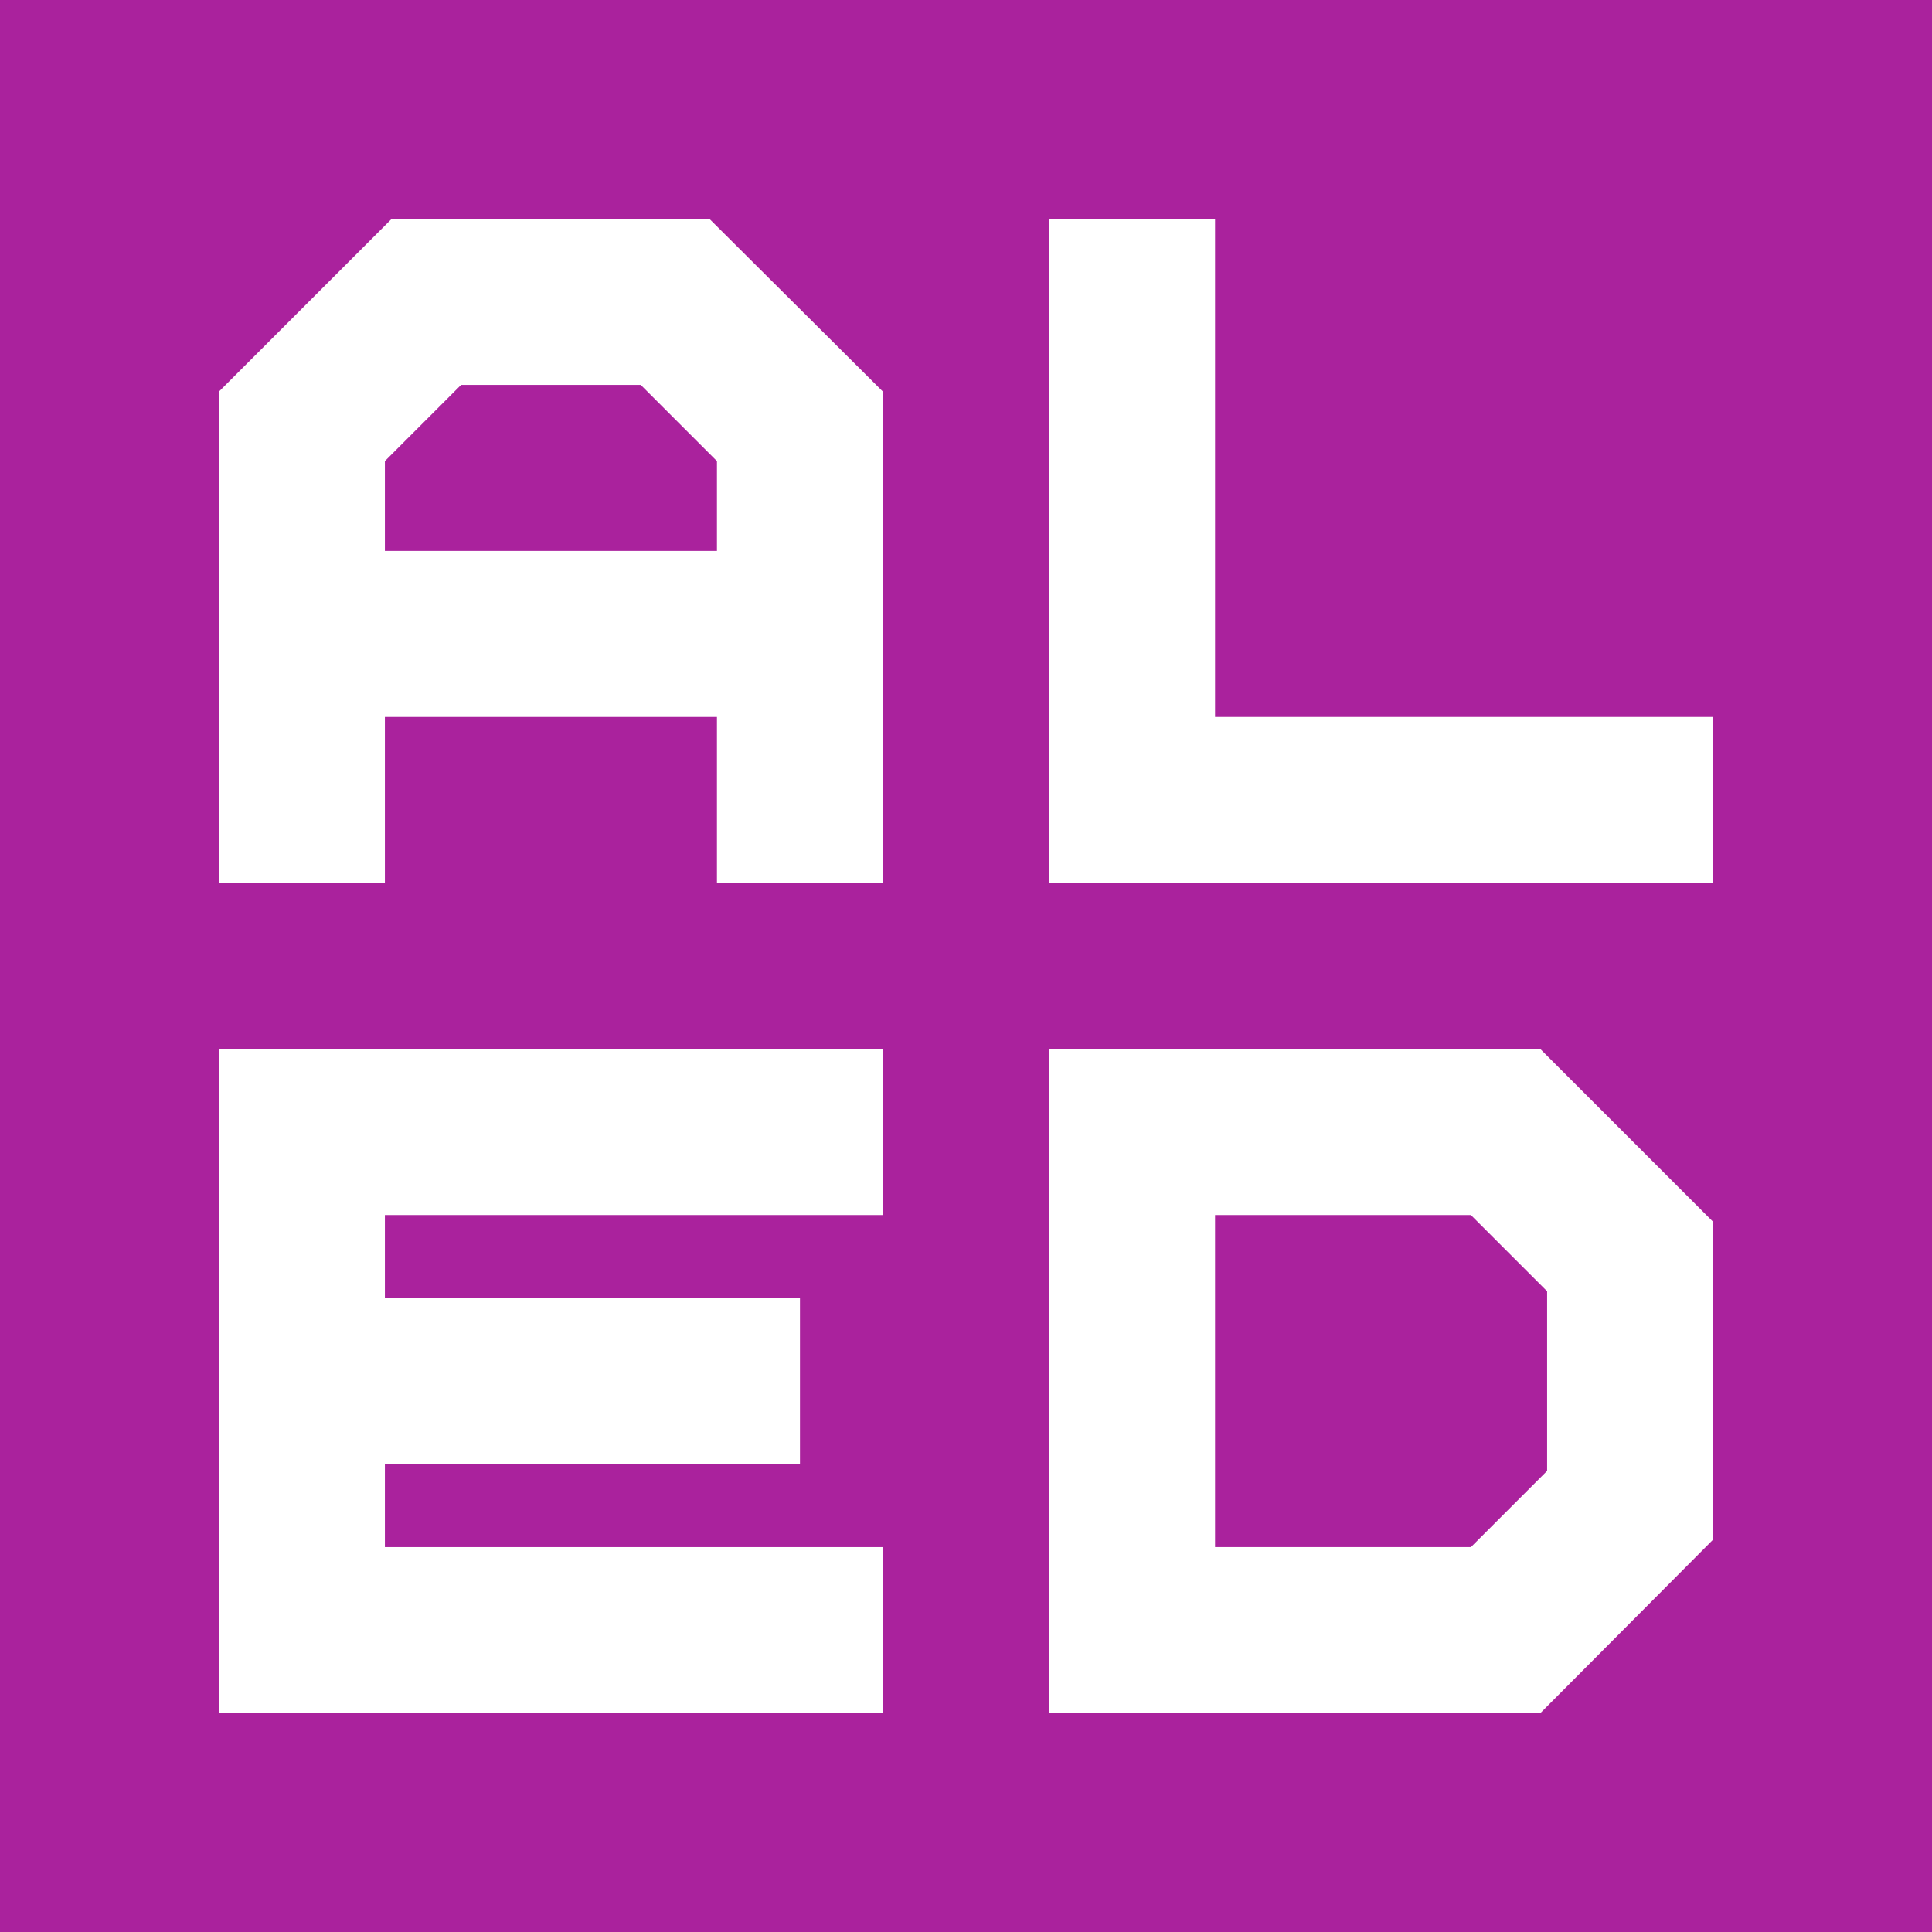 <?xml version="1.0" encoding="utf-8"?>
<!-- Generator: Adobe Illustrator 23.0.5, SVG Export Plug-In . SVG Version: 6.00 Build 0)  -->
<svg version="1.1" id="Calque_1" xmlns="http://www.w3.org/2000/svg" xmlns:xlink="http://www.w3.org/1999/xlink" x="0px" y="0px"
	 viewBox="0 0 256 256" style="enable-background:new 0 0 256 256;" xml:space="preserve">
<style type="text/css">
	.st0{fill:#AA229D;}
	.st1{fill:#FFFFFF;}
</style>
<rect class="st0" width="256" height="256"/>
<path class="st1" d="M29,51.9L51.9,29H94l23,22.9V117H95V95H51v22H29V51.9z M61.1,51L51,61.1V73h44V61.1L84.9,51H61.1z"/>
<path class="st1" d="M161,95h66v22h-88V29h22V95z"/>
<path class="st1" d="M51,205h66v22H29v-88h88v22H51v11h55v22H51V205z"/>
<path class="st1" d="M204.1,139l22.9,22.9V204l-22.9,23H139v-88H204.1z M205,171.1L194.9,161H161v44h33.9l10.1-10.1V171.1z"/>
</svg>
